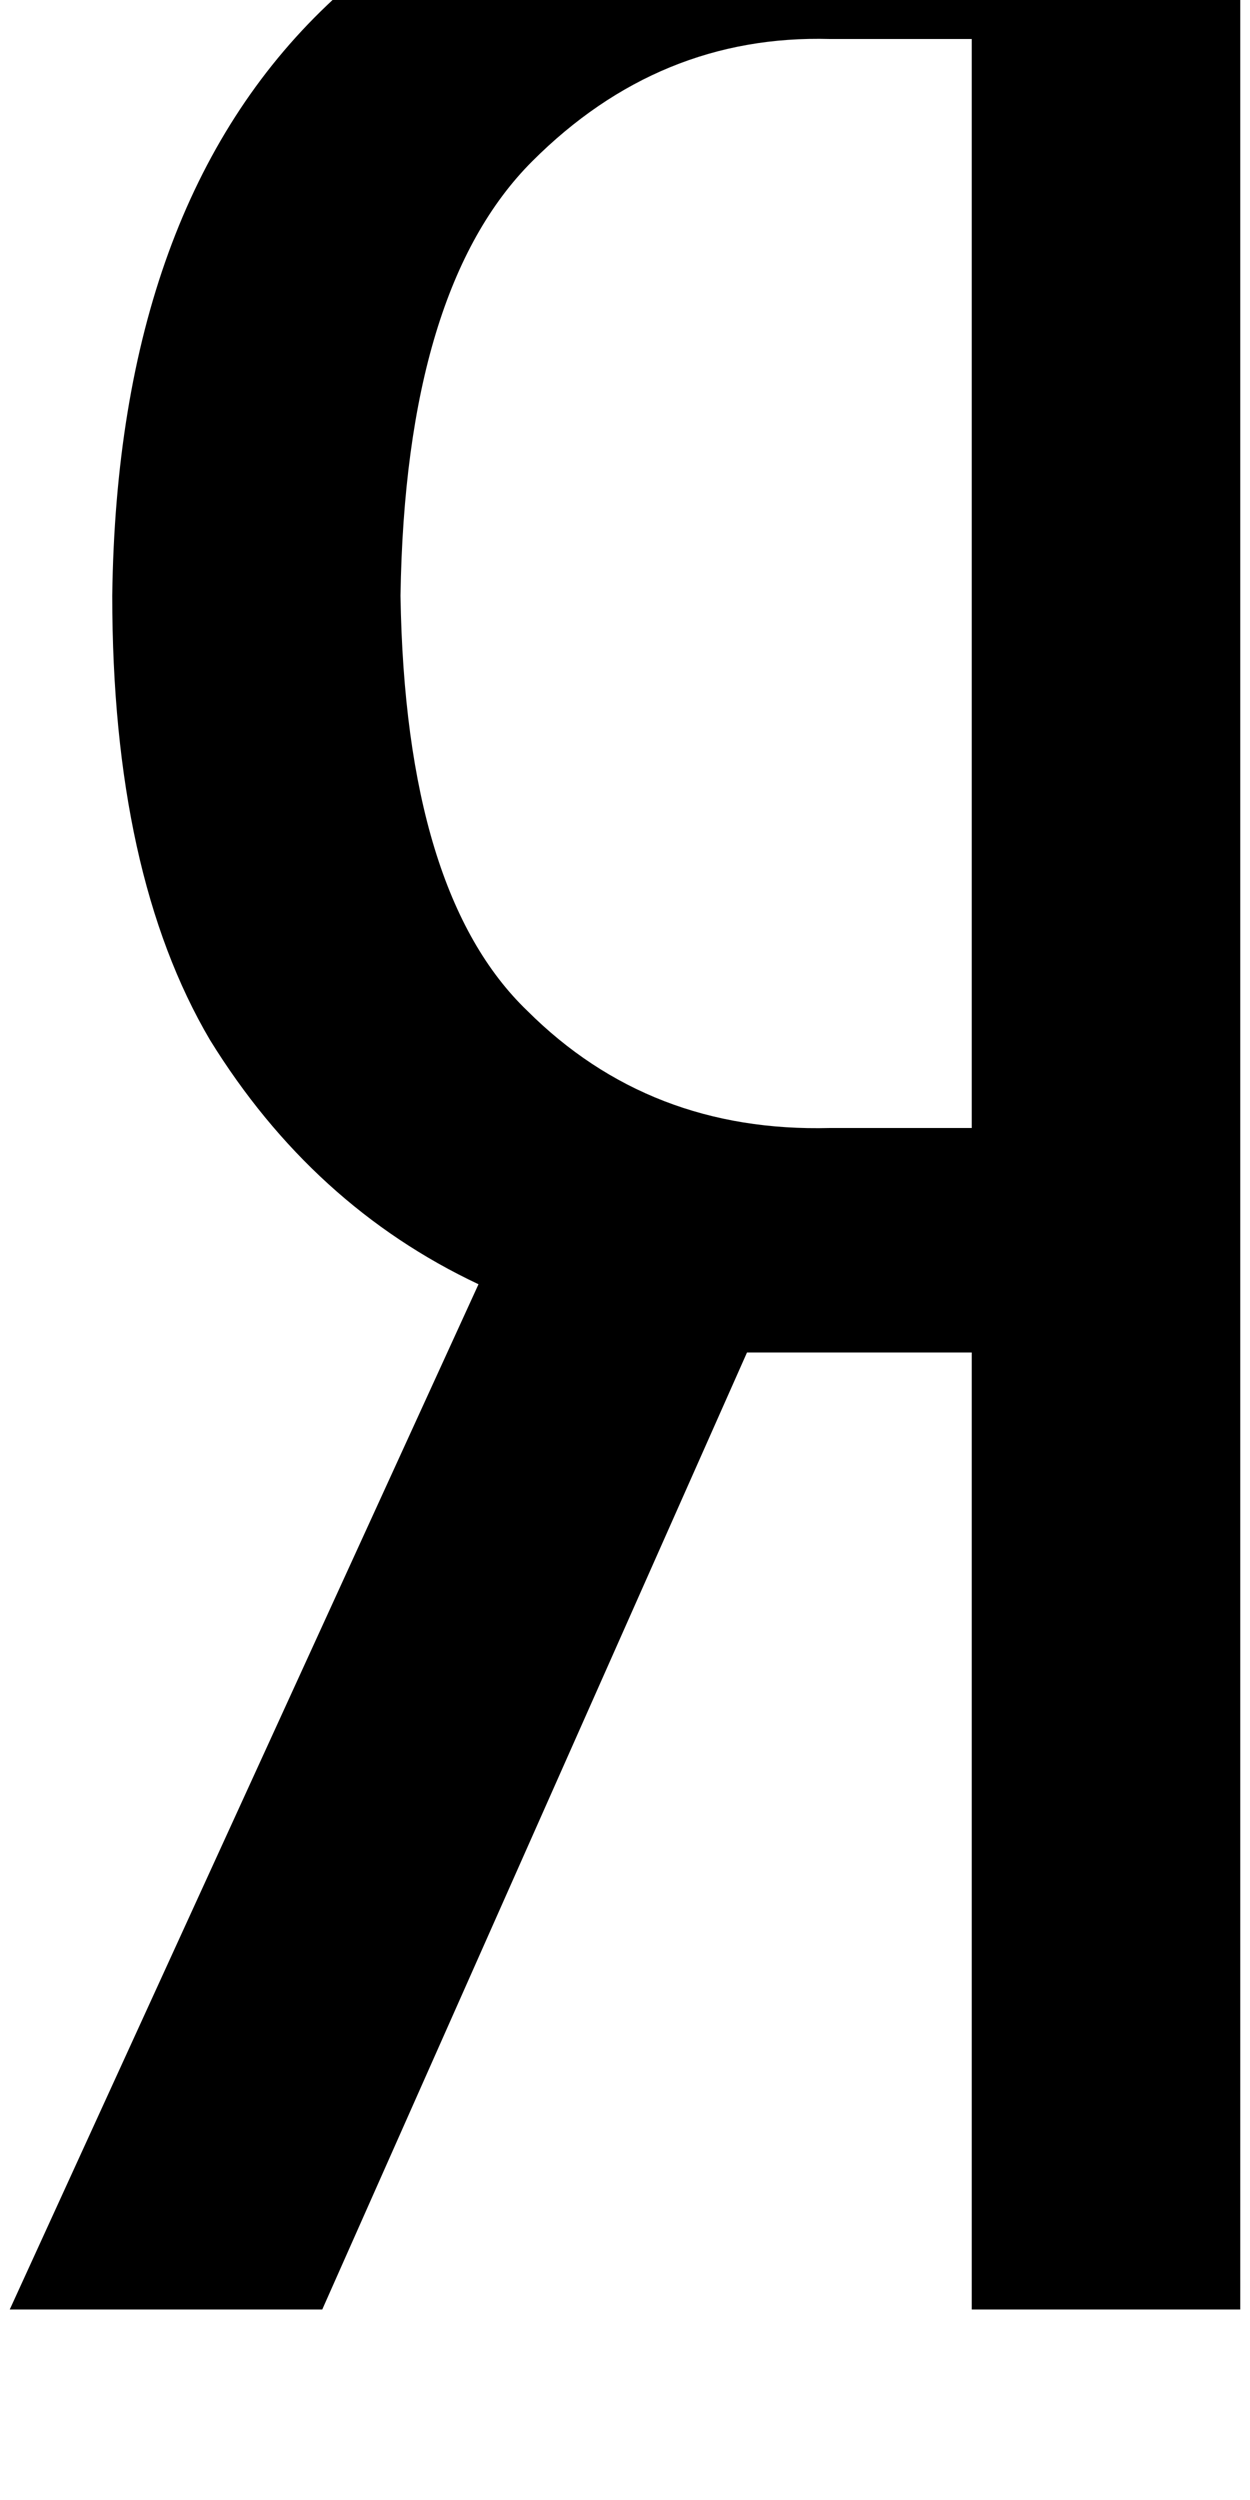 <svg height="1000" width="500" xmlns="http://www.w3.org/2000/svg"><path d="M298.8 541L128.9 923.8 298.8 541 128.9 923.8H3.9L191.4 513.7Q125 482.4 84 416 44.9 349.6 44.9 238.3 46.9 82 130.9 2q82 -78.2 205 -78.2h160.2v1000H388.7V541h-89.9zM388.7 15.6H332h56.7H332Q263.7 13.7 212.9 64.5t-52.7 173.8q1.9 119.1 50.7 166 48.9 48.8 121.1 46.9h56.7V15.6z"/></svg>